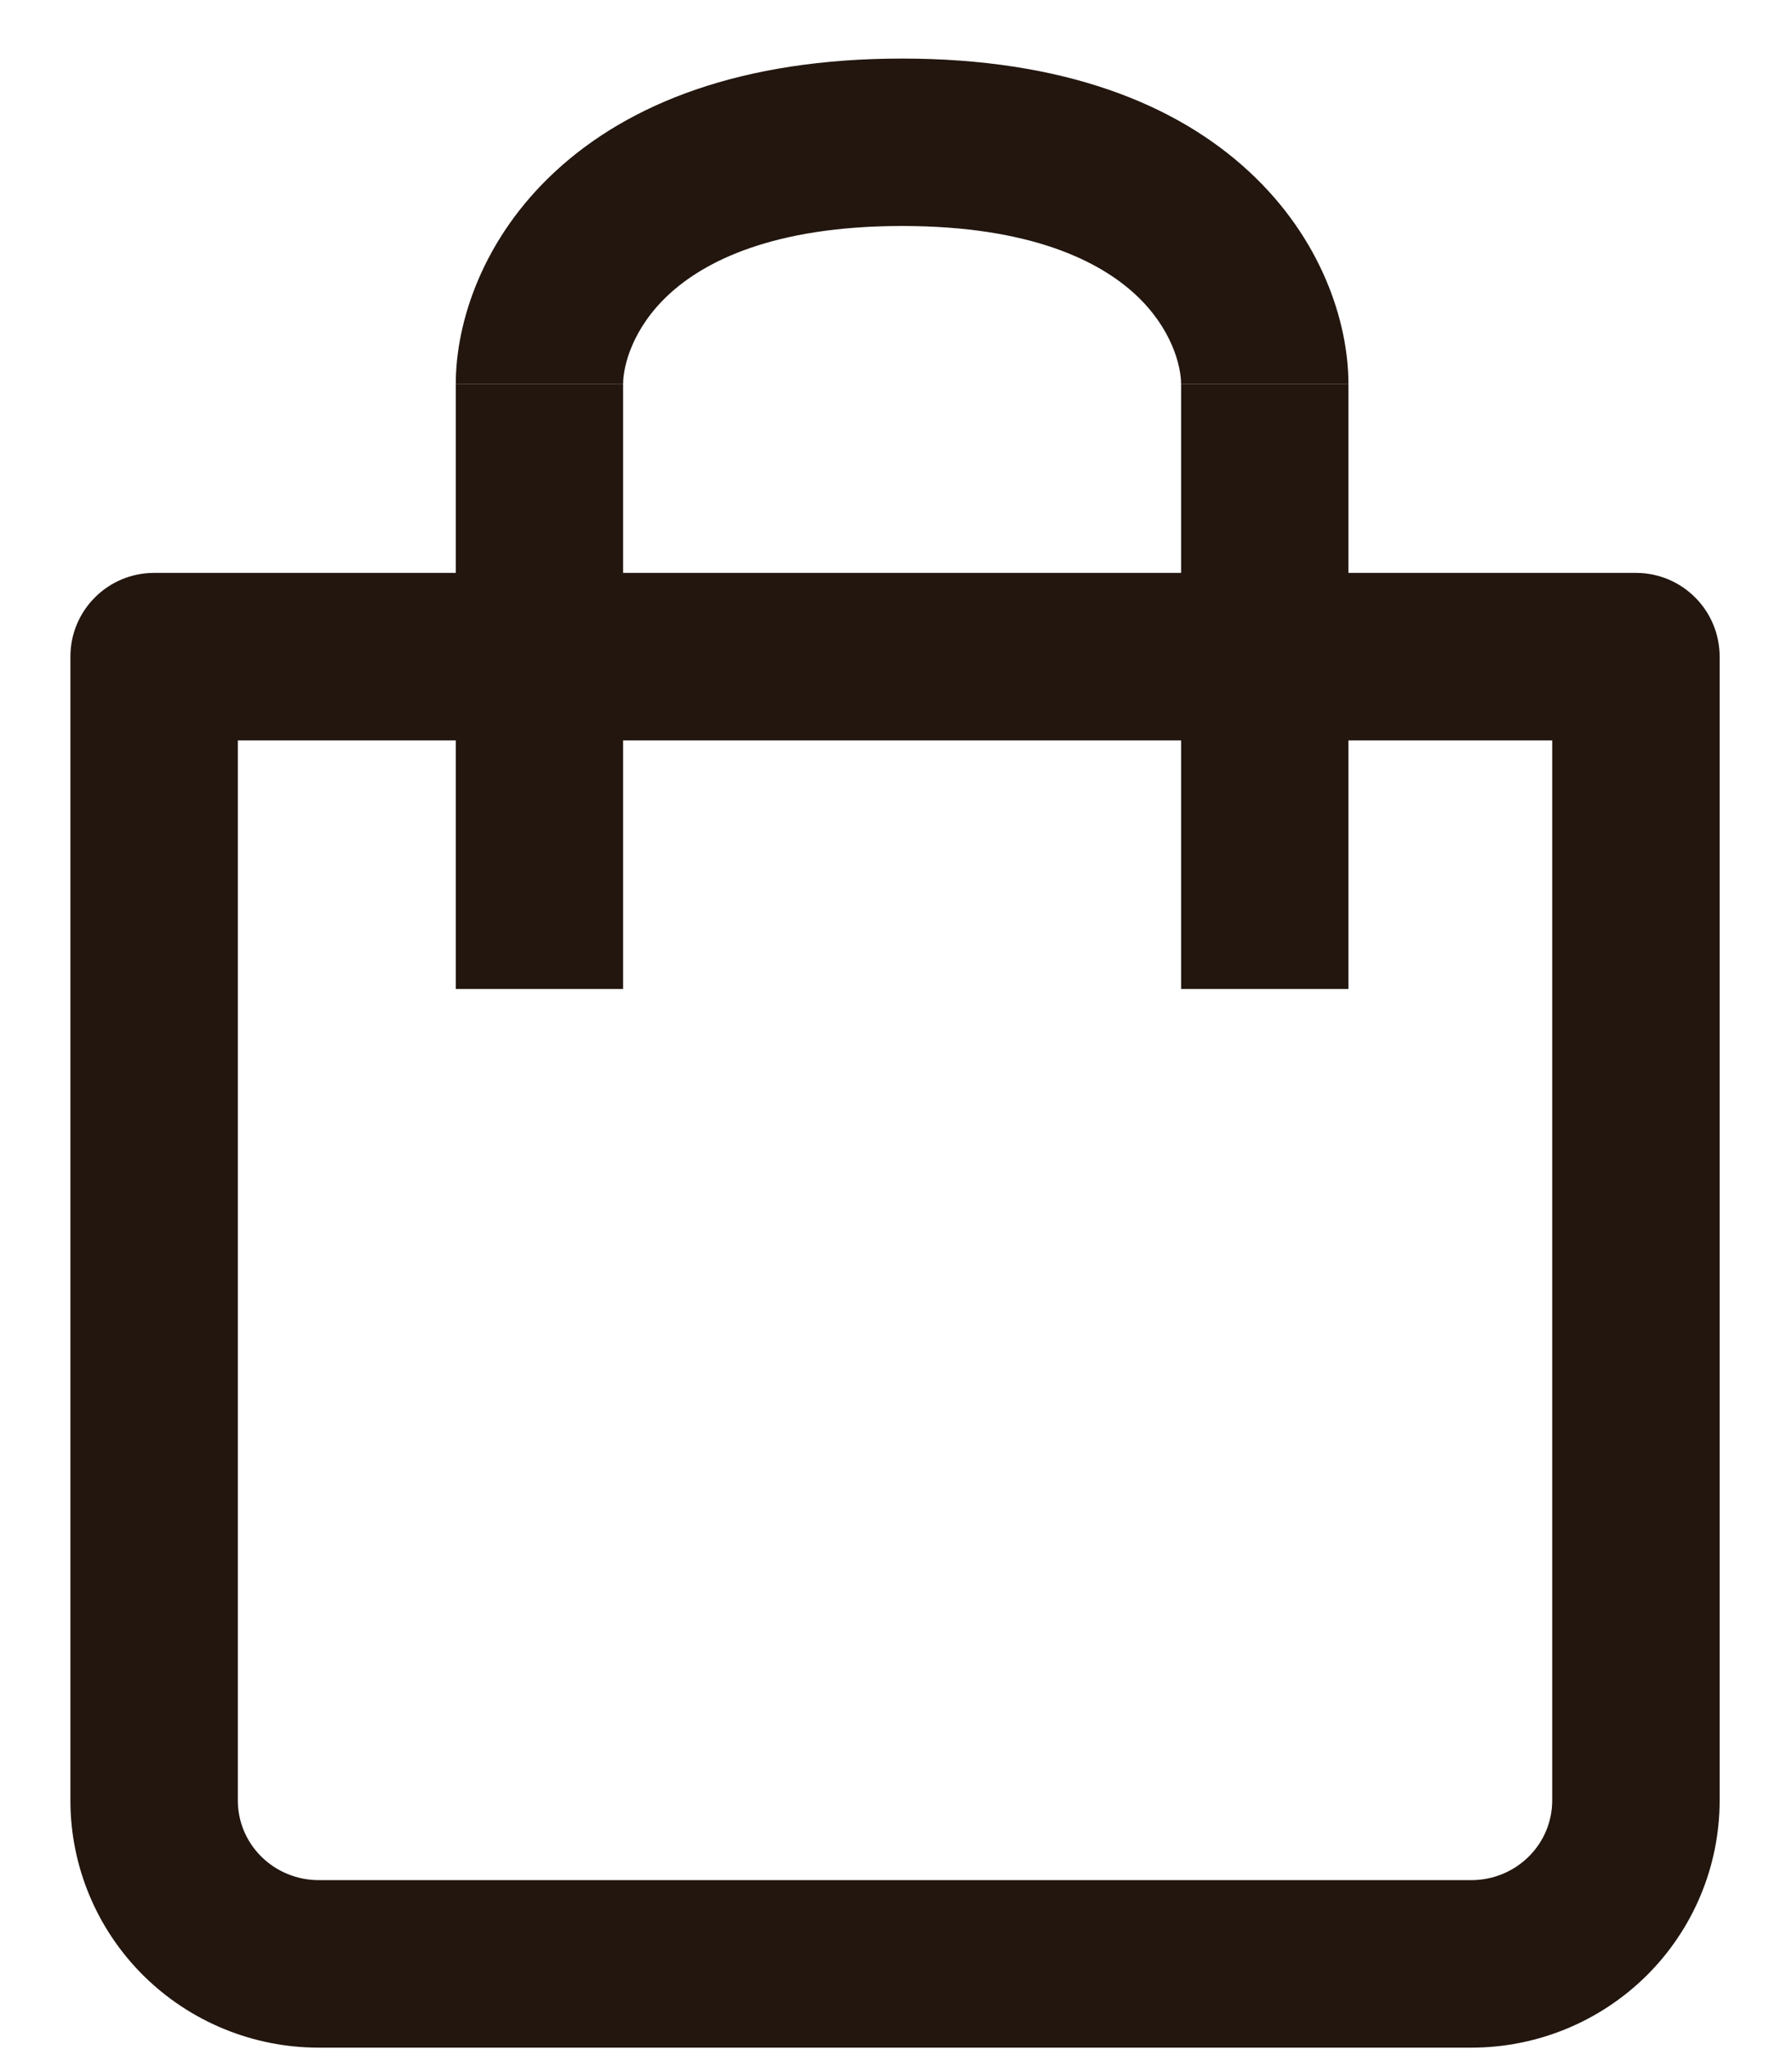 <svg width="21" height="24" viewBox="0 0 21 24" fill="none" xmlns="http://www.w3.org/2000/svg">
<path d="M7.302 4.5C7.302 4.291 7.408 3.847 7.838 3.449C8.253 3.065 9.056 2.647 10.572 2.647C12.087 2.647 12.89 3.065 13.305 3.449C13.735 3.847 13.841 4.291 13.841 4.5H15.802C15.802 3.765 15.483 2.792 14.638 2.01C13.778 1.213 12.456 0.686 10.572 0.686C8.687 0.686 7.365 1.213 6.505 2.01C5.66 2.792 5.341 3.765 5.341 4.5H7.302Z" fill="#22160F"/>
<path fill-rule="evenodd" clip-rule="evenodd" d="M7.302 4.5V6.71H13.841V4.5H15.802V6.71H19.171C19.713 6.71 20.152 7.149 20.152 7.691V21.088C20.152 21.859 19.843 22.596 19.297 23.138C18.75 23.68 18.011 23.983 17.242 23.983H3.735C2.966 23.983 2.227 23.68 1.68 23.138C1.134 22.596 0.825 21.859 0.825 21.088V7.691C0.825 7.149 1.264 6.71 1.806 6.71H5.341V4.5H7.302ZM5.341 11.583V8.672H2.787V21.088C2.787 21.333 2.885 21.57 3.062 21.745C3.239 21.921 3.481 22.021 3.735 22.021H17.242C17.496 22.021 17.738 21.921 17.915 21.745C18.092 21.57 18.19 21.333 18.19 21.088V8.672H15.802V11.583H13.841V8.672H7.302V11.583H5.341Z" fill="#22160F"/>
</svg>
